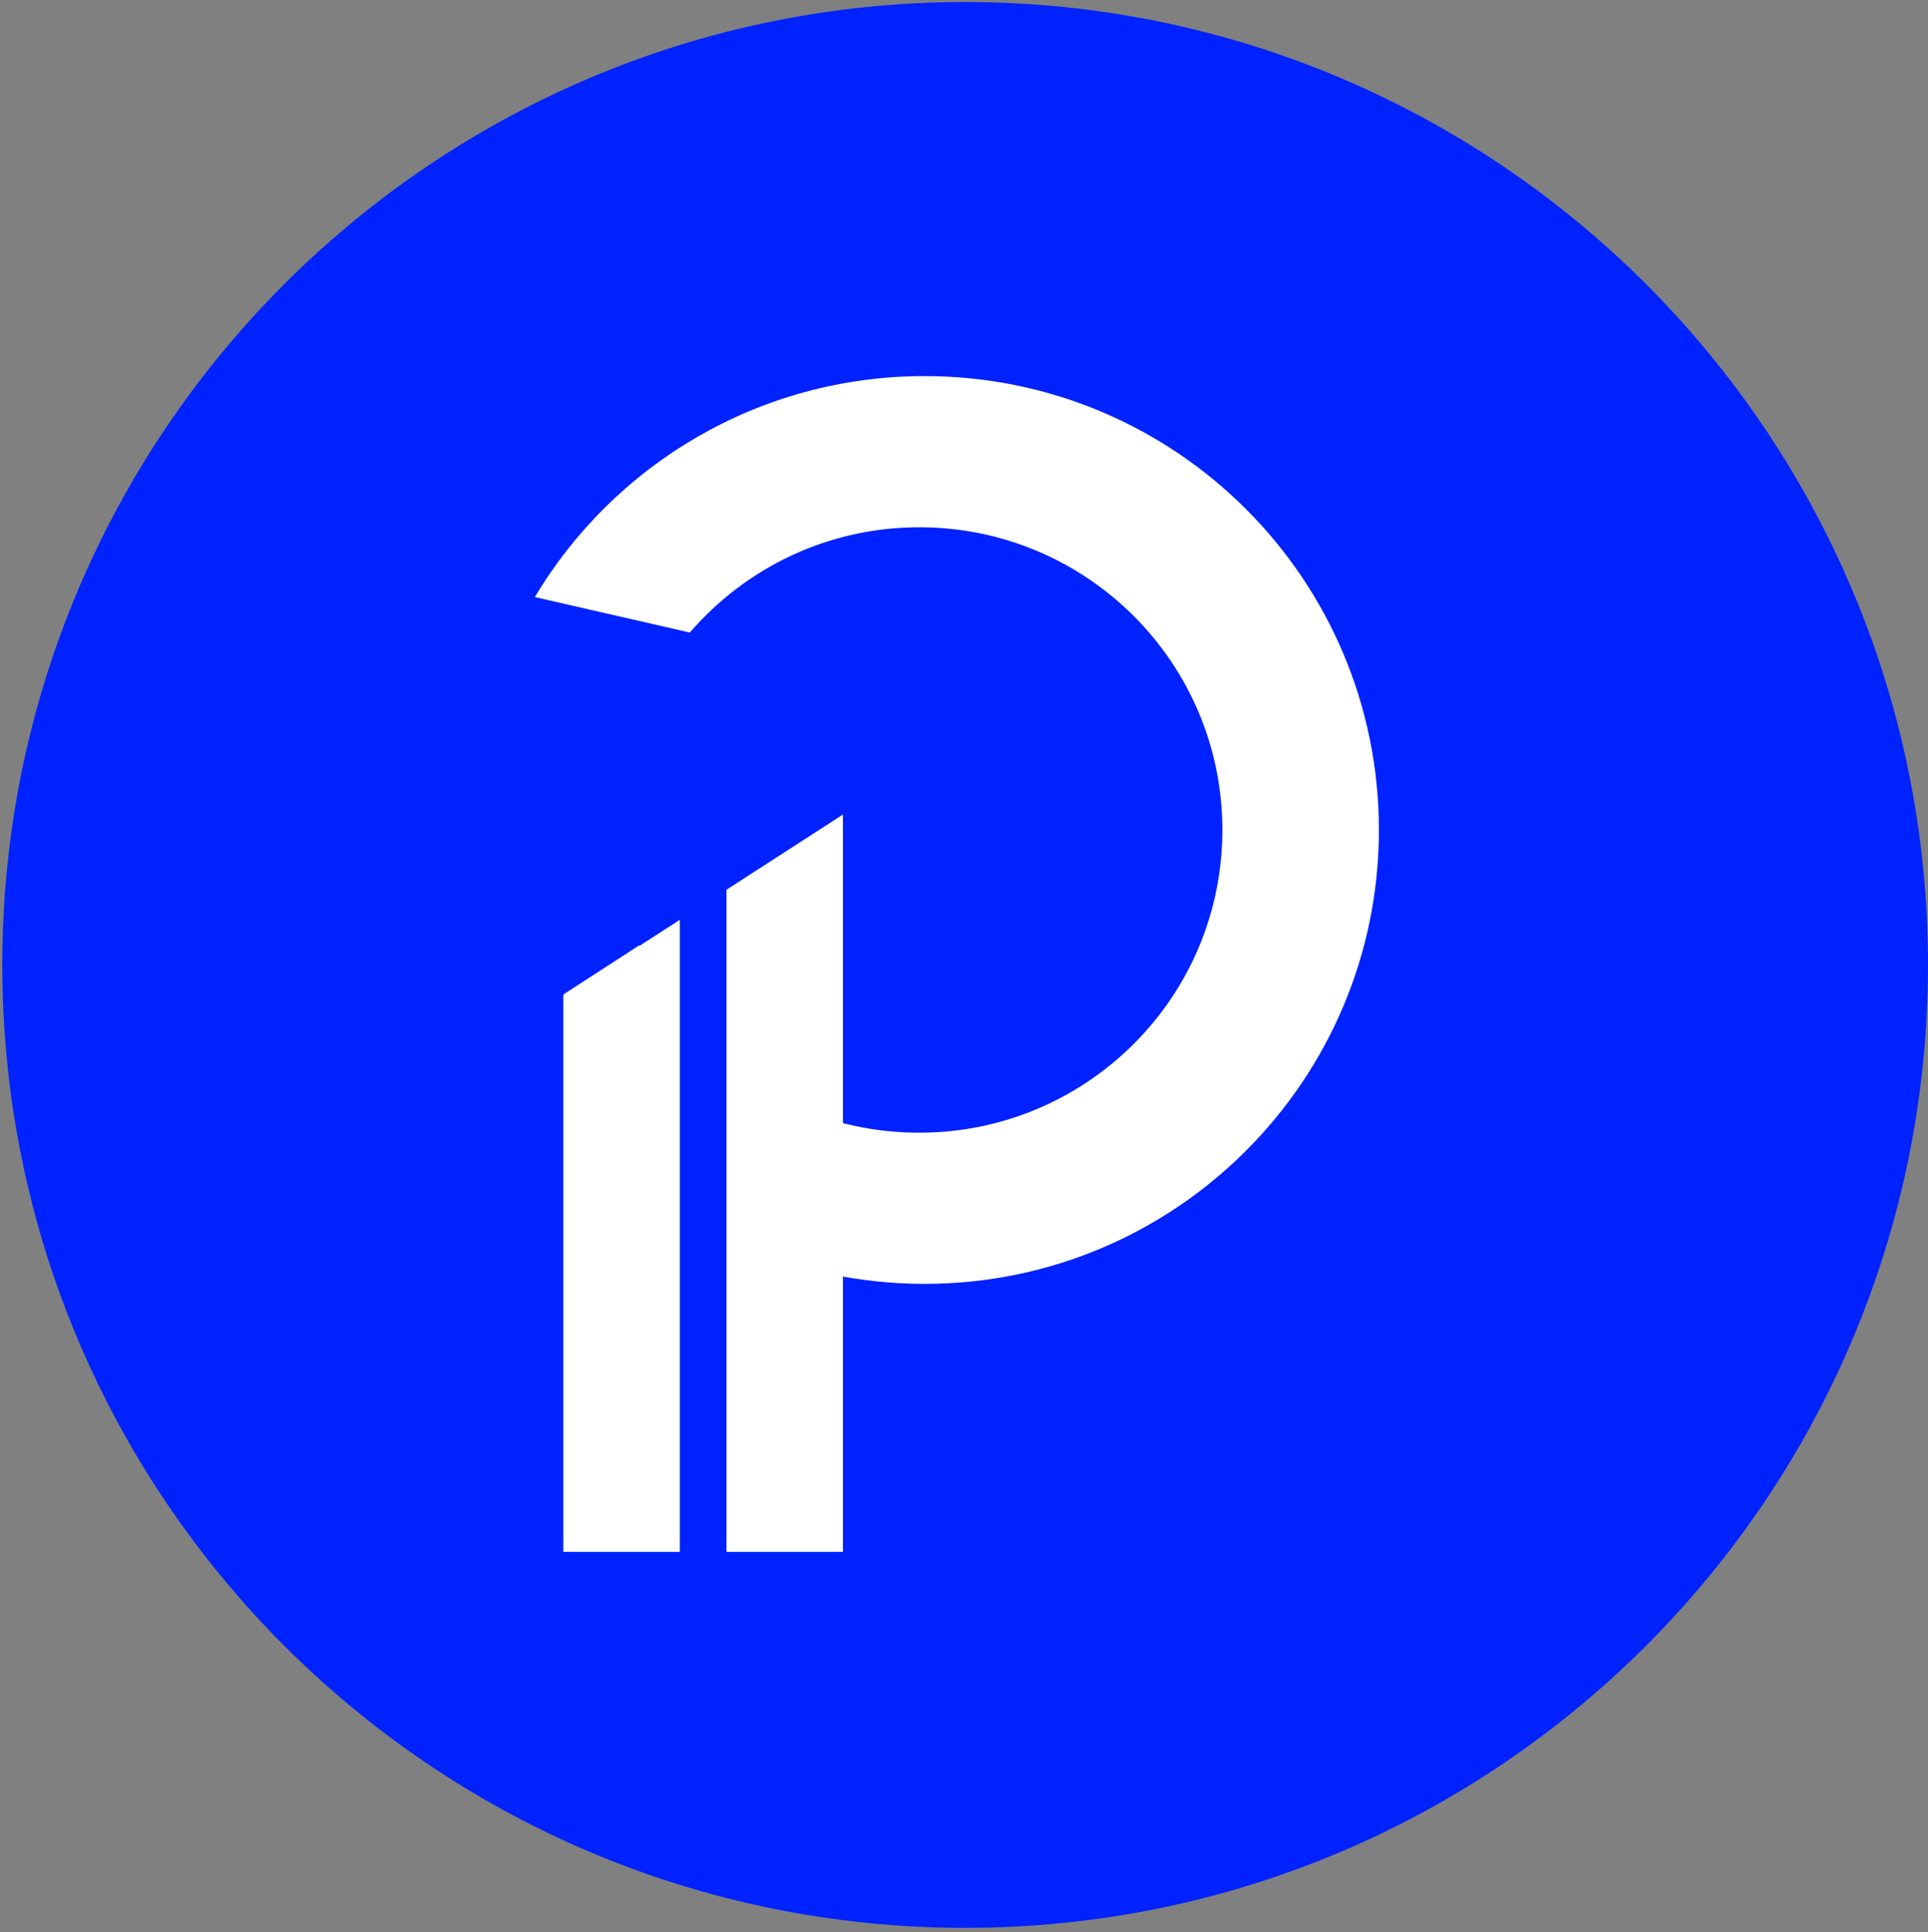 <svg width="500" height="501" viewBox="0 0 500 501" fill="none" xmlns="http://www.w3.org/2000/svg">
<rect x="0" y="0" width="500" height="501" fill="#808080" stroke="none"/>
<g clip-path="url(#clip0_1_8751)">
<path d="M250.3 499.927C388.206 499.927 500 388.133 500 250.227C500 112.322 388.206 0.527 250.3 0.527C112.395 0.527 0.6 112.322 0.6 250.227C0.6 388.133 112.395 499.927 250.3 499.927Z" fill="#0022FF"/>
<path d="M239.8 97.527C304.9 97.527 357.6 150.227 357.6 215.227C357.6 280.227 304.8 332.927 239.8 332.927C222.6 332.927 206.2 329.227 191.5 322.627V278.227C204.6 288.027 220.8 293.727 238.4 293.727C281.8 293.727 317 258.627 317 215.227C317 171.827 281.8 136.727 238.4 136.727C214.6 136.727 193.3 147.327 178.9 164.027L138.7 154.827C159.2 120.527 196.8 97.527 239.8 97.527ZM167.2 248.427H161.3V302.927C155.8 297.927 150.7 292.527 146.2 286.627V257.827L165.8 245.127C166.2 246.327 166.7 247.427 167.2 248.427Z" fill="white"/>
<path d="M218.6 211.227V402.427H188.4V230.727L218.6 211.227ZM176.3 238.527V402.427H146.1V258.027L176.3 238.527Z" fill="white"/>
</g>
<defs>
<clipPath id="clip0_1_8751">
<rect width="500" height="500" fill="white" transform="translate(0 0.527)"/>
</clipPath>
</defs>
</svg>

